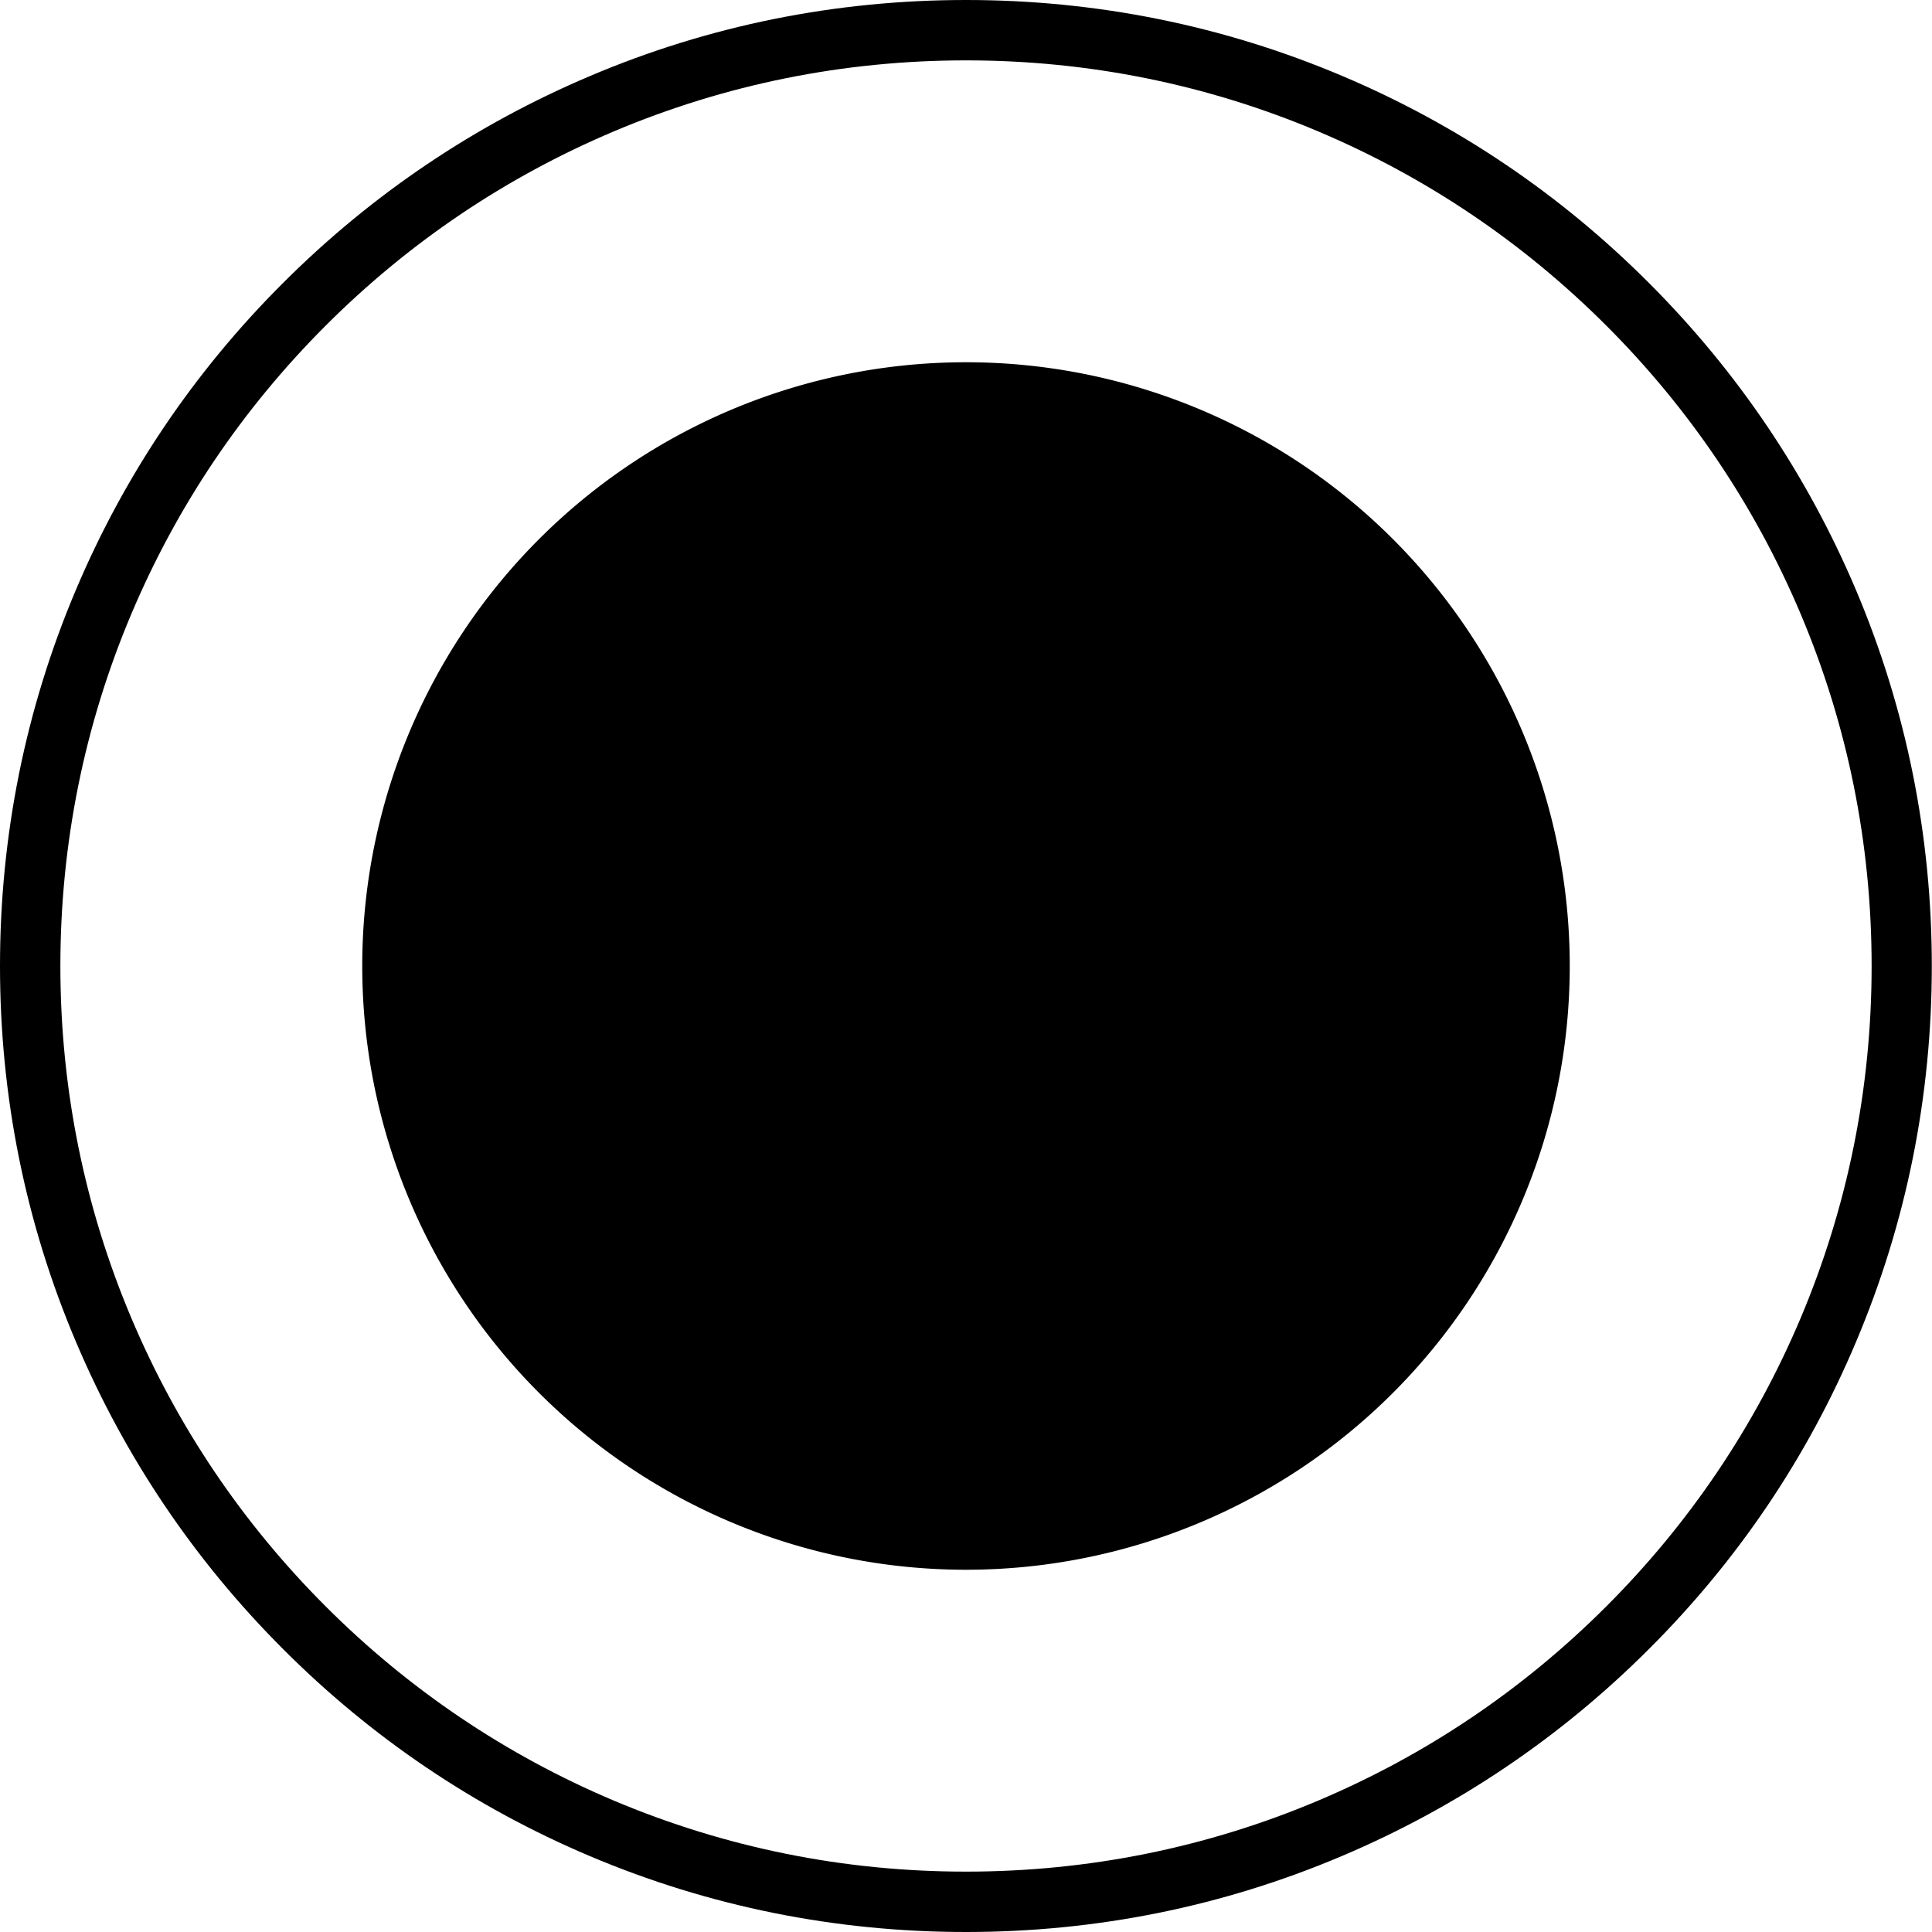 <?xml version="1.0" standalone="no"?><!DOCTYPE svg PUBLIC "-//W3C//DTD SVG 1.1//EN" "http://www.w3.org/Graphics/SVG/1.1/DTD/svg11.dtd"><svg t="1666597191115" class="icon" viewBox="0 0 1024 1024" version="1.1" xmlns="http://www.w3.org/2000/svg" p-id="11679" xmlns:xlink="http://www.w3.org/1999/xlink" width="48" height="48"><path d="M512 1024c-69.1 0-136.2-13.5-199.3-40.2C251.7 958 197 921.1 150 874c-47-47-83.9-101.8-109.7-162.7C13.5 648.2 0 581.1 0 512c0-69.1 13.5-136.2 40.2-199.3C66 251.7 102.9 197 150 150c47-47 101.8-83.9 162.7-109.7C375.8 13.5 442.9 0 512 0s136.2 13.5 199.3 40.2C772.3 66 827 102.9 874 150c47 47 83.9 101.8 109.7 162.7 26.7 63.1 40.2 130.2 40.2 199.3 0 69.1-13.5 136.2-40.2 199.3C958 772.3 921.1 827 874 874c-47 47-101.8 83.9-162.7 109.7-63.1 26.8-130.2 40.3-199.3 40.3z m0-992c-64.8 0-127.7 12.7-186.8 37.7-57.2 24.2-108.5 58.8-152.6 102.9-44.1 44.1-78.7 95.4-102.9 152.6C44.7 384.3 32 447.2 32 512s12.7 127.7 37.7 186.8c24.2 57.2 58.8 108.5 102.9 152.6s95.4 78.7 152.6 102.9c59.2 25 122 37.7 186.8 37.7s127.7-12.7 186.8-37.7c57.2-24.2 108.5-58.8 152.6-102.9 44.1-44.1 78.7-95.4 102.9-152.6 25-59.2 37.7-122 37.7-186.8s-12.7-127.7-37.7-186.8c-24.2-57.2-58.8-108.5-102.9-152.6-44.1-44.1-95.4-78.7-152.6-102.9C639.7 44.7 576.8 32 512 32z" p-id="11680"></path><path d="M512 512m-320 0a320 320 0 1 0 640 0 320 320 0 1 0-640 0Z" p-id="11681"></path></svg>